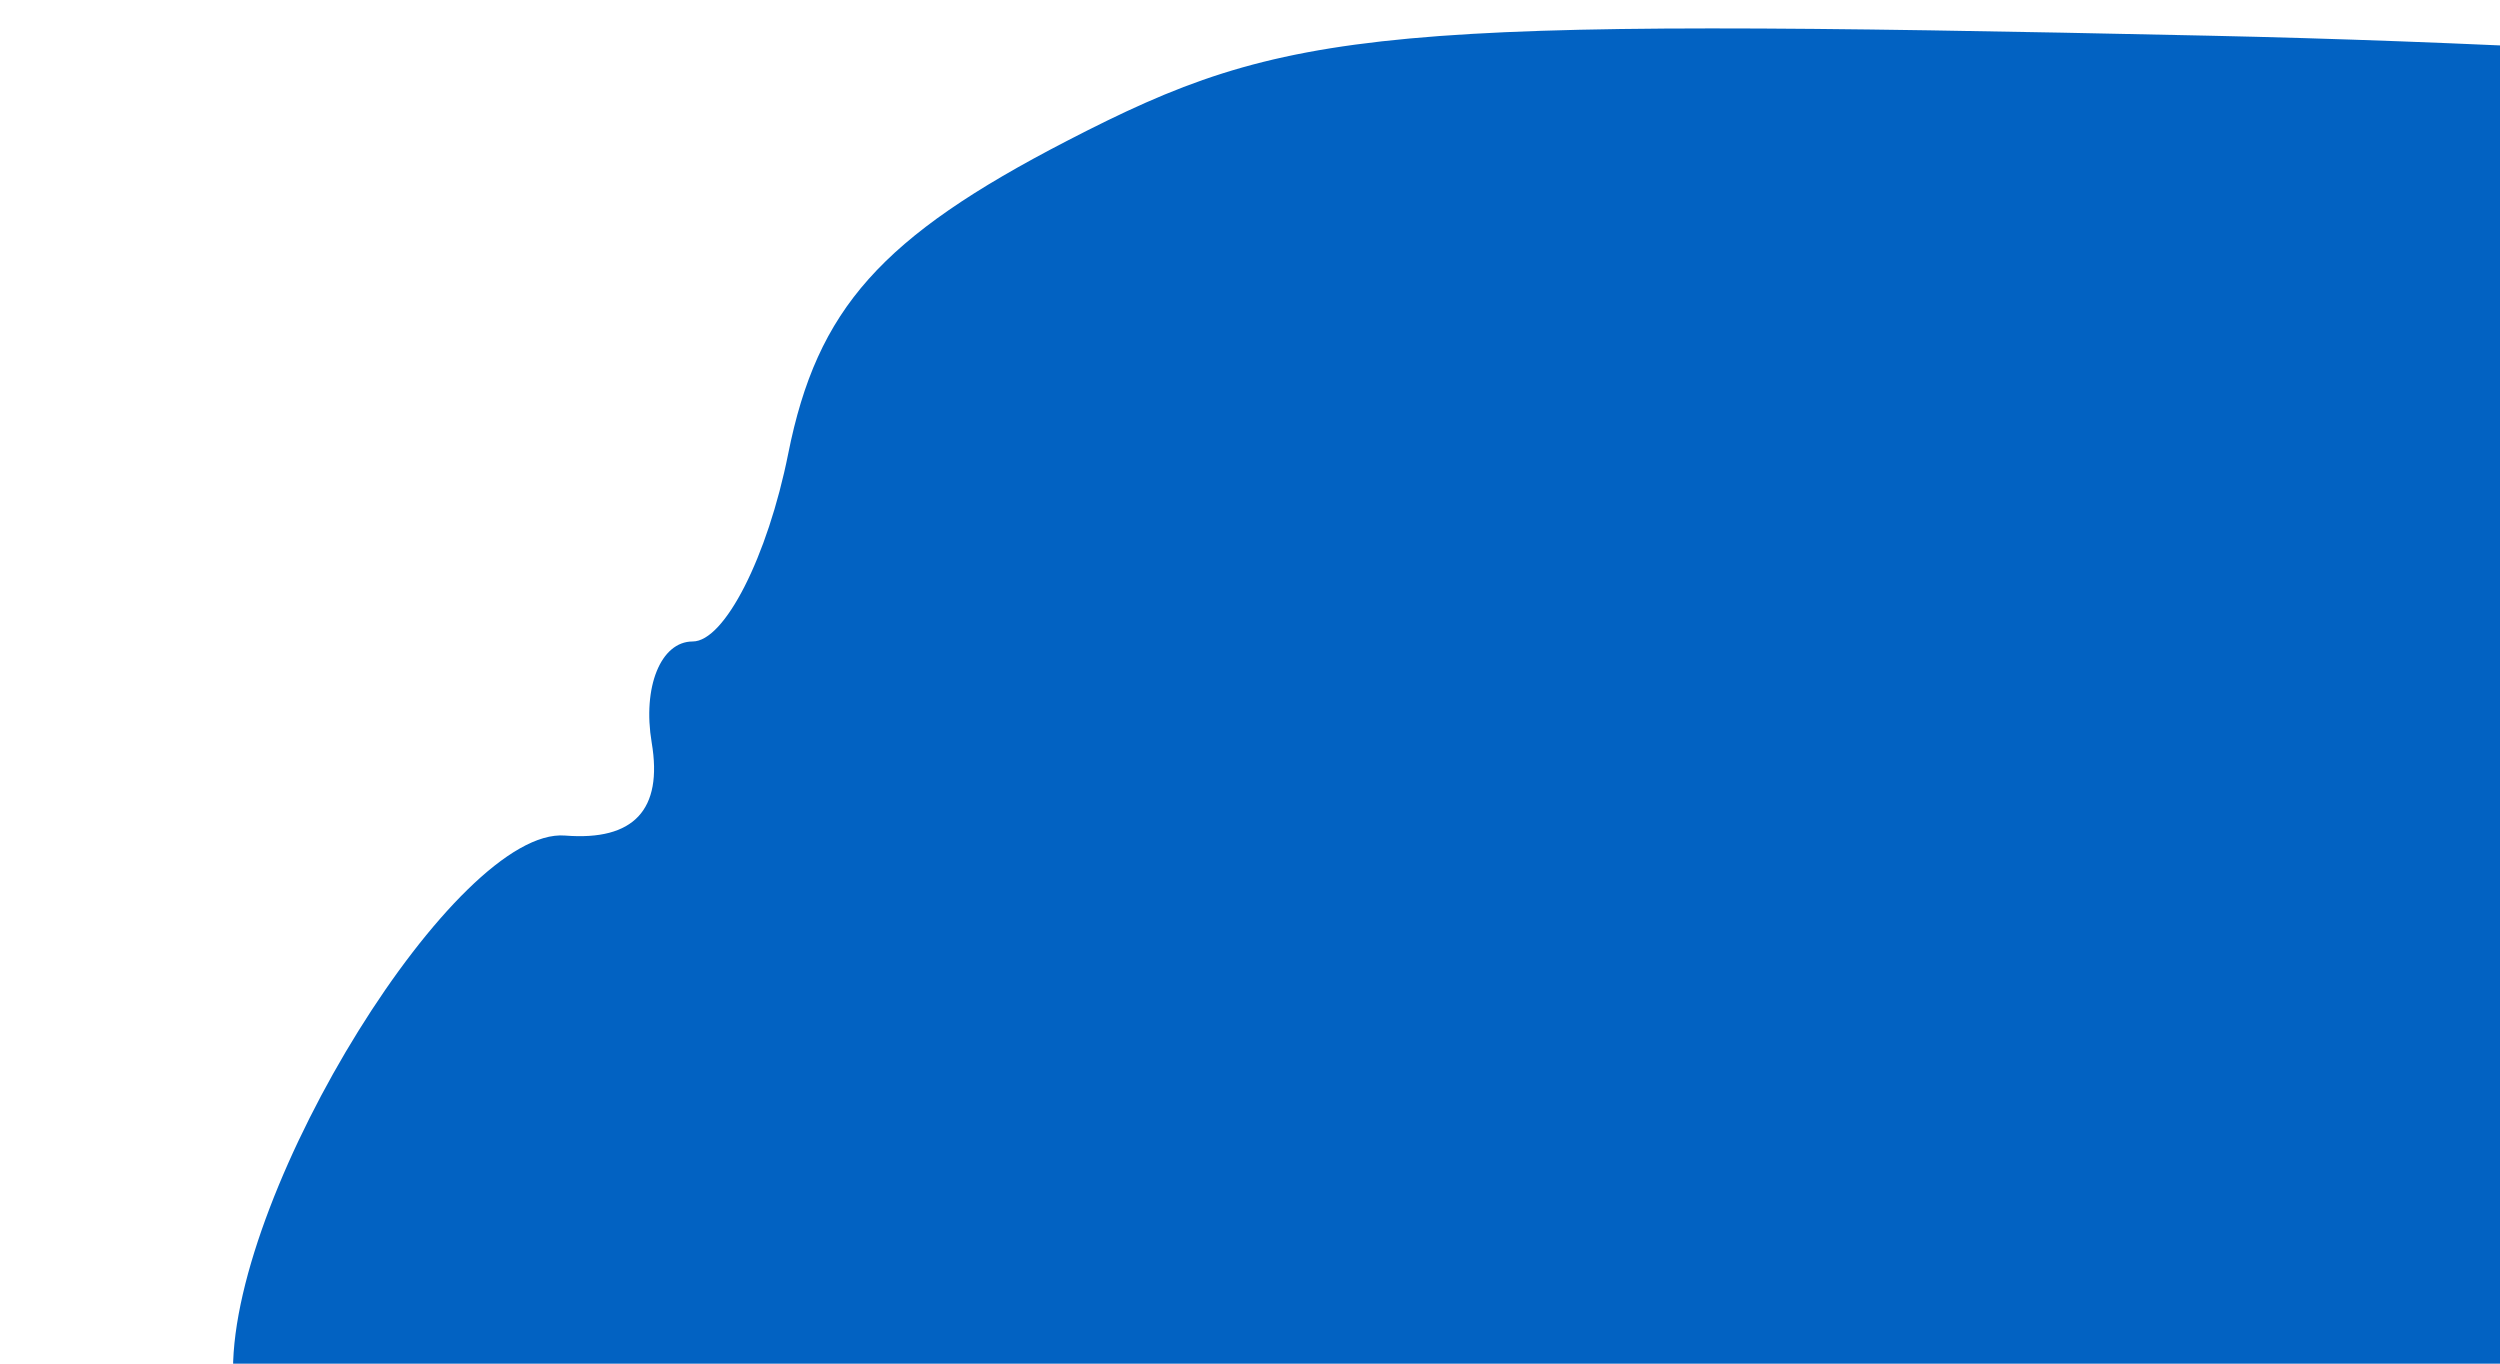 <svg  viewBox="0 0 44 24" fill="none" xmlns="http://www.w3.org/2000/svg">
<path fill-rule="evenodd" clip-rule="evenodd" d="M86.989 24.113H4.101C4.101 25.053 3.295 26.43 2.312 27.174C1.218 27.999 1.02 28.538 1.8 28.558C3.677 28.606 3.423 33.679 1.545 33.679C-1.15 33.679 -0.099 36.494 2.997 37.568C4.947 38.245 6.099 39.426 6.32 40.975C6.421 41.683 6.471 42.195 6.738 42.539C7.449 43.453 9.696 43.184 18.511 42.262C24.515 41.635 25.464 41.786 27.208 43.648C29.033 45.597 30.069 45.711 42.454 45.318C49.763 45.087 56.893 44.672 58.299 44.396C59.705 44.121 64.307 43.314 68.525 42.603C75.231 41.474 76.236 41.023 76.522 39.021C76.701 37.761 77.377 36.731 78.023 36.731C78.668 36.731 80.133 35.669 81.275 34.372C82.418 33.073 84.161 31.712 85.149 31.348C86.337 30.91 86.888 29.728 86.779 27.857C86.714 26.757 86.802 25.434 86.989 24.113Z" fill="#FCD304"/>
<path d="M18.776 2.481C15.505 4.173 14.382 5.434 13.873 7.983C13.509 9.803 12.752 11.29 12.191 11.29C11.63 11.29 11.305 12.091 11.47 13.071C11.669 14.252 11.156 14.802 9.946 14.706C8.04 14.551 4.101 20.891 4.101 24.113H86.989C87.4 21.216 88.29 18.328 89.109 17.824C89.599 17.523 90 16.159 90 14.792C90 12.609 89.535 12.302 86.165 12.255C82.403 12.202 82.373 12.172 84.601 10.625C86.545 9.275 86.665 8.844 85.44 7.625C84.654 6.842 83.067 6.202 81.913 6.202C80.76 6.202 77.966 5.466 75.706 4.566C73.446 3.666 70.95 3.177 70.158 3.479C69.367 3.781 65.57 3.341 61.72 2.499C57.76 1.634 47.836 0.821 38.87 0.628C24.252 0.313 22.689 0.458 18.776 2.481Z" fill="#0262C2"/>
</svg>
